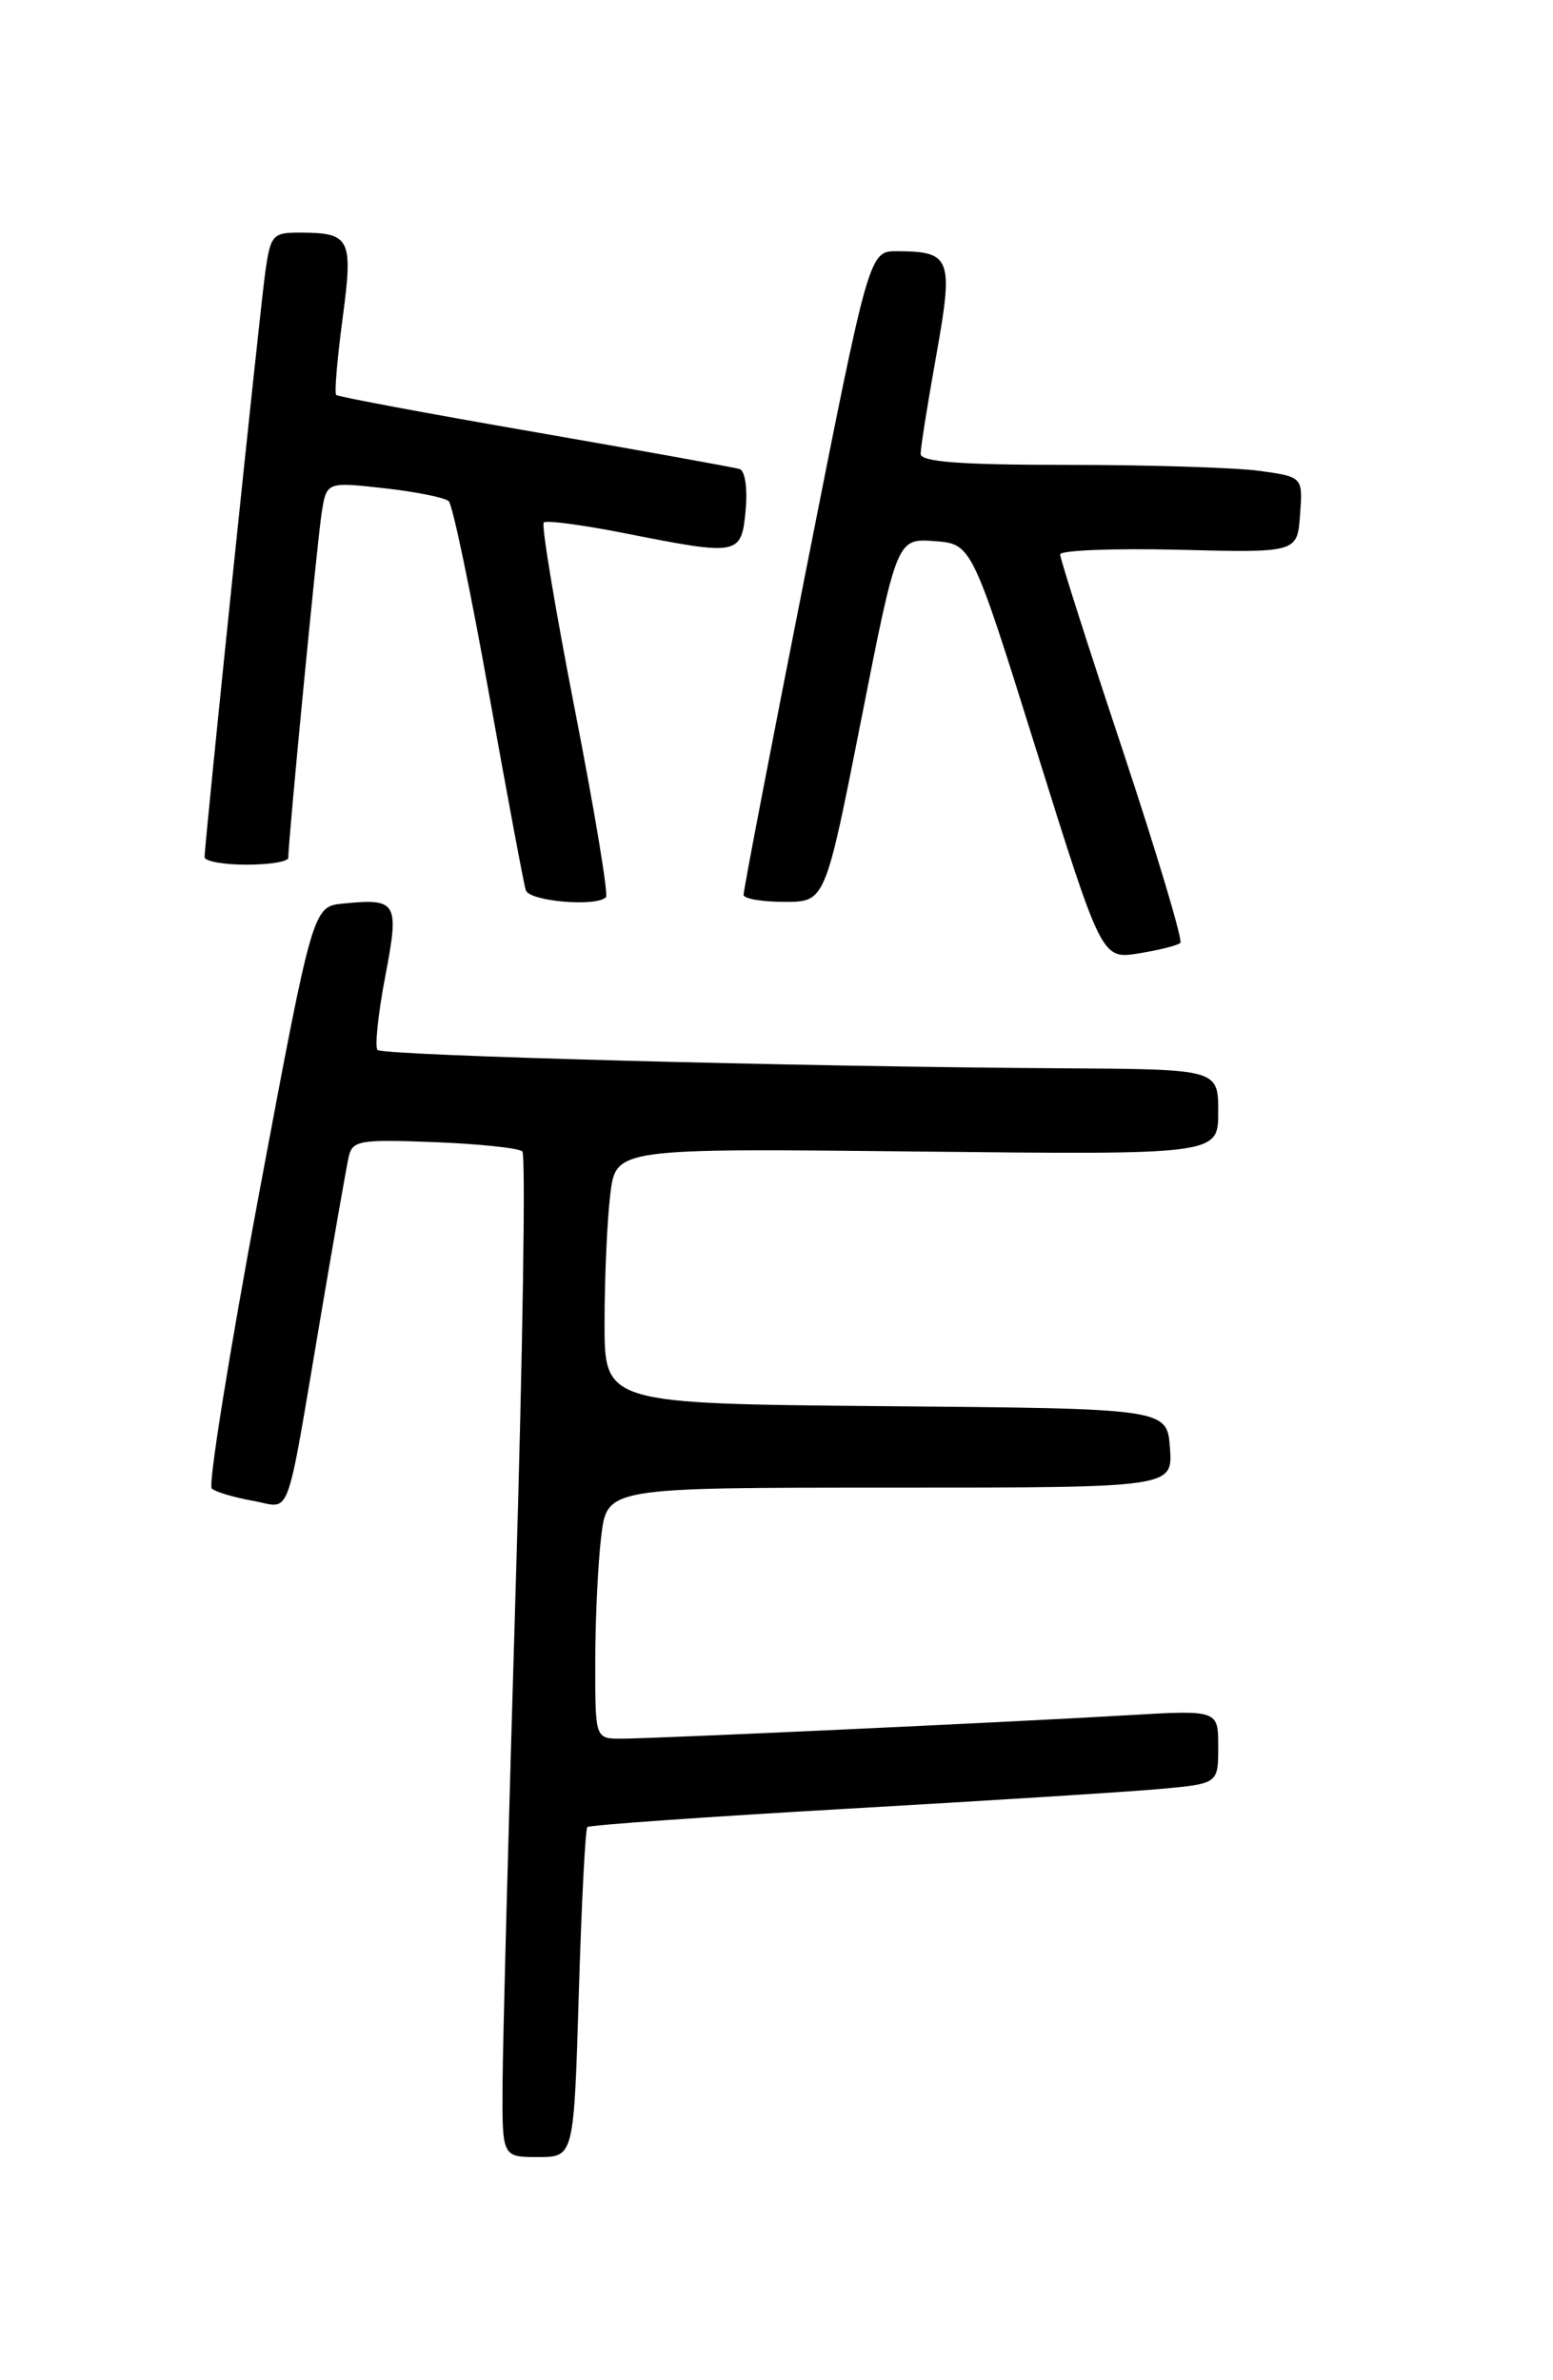 <?xml version="1.0" encoding="UTF-8" standalone="no"?>
<!DOCTYPE svg PUBLIC "-//W3C//DTD SVG 1.1//EN" "http://www.w3.org/Graphics/SVG/1.1/DTD/svg11.dtd" >
<svg xmlns="http://www.w3.org/2000/svg" xmlns:xlink="http://www.w3.org/1999/xlink" version="1.1" viewBox="0 0 167 256">
 <g >
 <path fill="currentColor"
d=" M 62.24 214.45 C 62.53 204.80 62.94 196.73 63.16 196.51 C 63.38 196.29 75.92 195.41 91.03 194.54 C 106.14 193.68 121.31 192.72 124.75 192.41 C 131.00 191.84 131.00 191.84 131.00 187.87 C 131.00 183.91 131.00 183.91 121.25 184.48 C 108.15 185.25 70.29 187.00 66.80 187.00 C 64.00 187.00 64.00 187.00 64.01 178.75 C 64.01 174.21 64.30 168.14 64.65 165.25 C 65.28 160.00 65.28 160.00 95.70 160.00 C 126.11 160.00 126.11 160.00 125.81 155.75 C 125.50 151.50 125.50 151.50 95.25 151.24 C 65.00 150.97 65.00 150.97 65.01 142.24 C 65.01 137.43 65.29 131.25 65.62 128.50 C 66.22 123.50 66.22 123.50 98.61 123.85 C 131.00 124.20 131.00 124.20 131.00 119.60 C 131.00 115.00 131.00 115.00 114.25 114.90 C 85.92 114.73 41.20 113.53 40.60 112.93 C 40.29 112.62 40.65 109.10 41.41 105.11 C 42.96 97.00 42.74 96.61 36.91 97.18 C 33.64 97.50 33.64 97.50 27.84 128.47 C 24.65 145.51 22.37 159.74 22.77 160.10 C 23.17 160.46 25.15 161.05 27.16 161.41 C 31.42 162.16 30.62 164.35 34.50 141.50 C 35.90 133.25 37.24 125.60 37.48 124.50 C 37.88 122.65 38.58 122.53 46.71 122.84 C 51.54 123.03 55.80 123.48 56.17 123.84 C 56.54 124.20 56.22 145.20 55.46 170.50 C 54.70 195.80 54.06 219.99 54.04 224.25 C 54.00 232.00 54.00 232.00 57.86 232.00 C 61.71 232.00 61.71 232.00 62.24 214.45 Z  M 126.93 101.41 C 127.20 101.13 124.41 91.80 120.72 80.67 C 117.02 69.55 114.00 60.08 114.00 59.63 C 114.00 59.19 119.74 58.96 126.75 59.13 C 139.50 59.45 139.50 59.45 139.80 55.37 C 140.10 51.29 140.10 51.29 135.41 50.64 C 132.83 50.29 123.58 50.00 114.86 50.00 C 103.25 50.00 99.00 49.68 99.00 48.81 C 99.00 48.15 99.75 43.39 100.68 38.23 C 102.55 27.76 102.28 27.04 96.48 27.02 C 93.46 27.00 93.46 27.00 86.69 61.25 C 82.96 80.09 79.93 95.84 79.96 96.25 C 79.98 96.66 81.97 97.00 84.37 97.00 C 88.74 97.00 88.74 97.00 92.60 77.45 C 96.45 57.91 96.45 57.91 100.48 58.20 C 104.50 58.50 104.50 58.50 111.49 80.84 C 118.48 103.18 118.48 103.18 122.45 102.54 C 124.64 102.19 126.65 101.68 126.93 101.41 Z  M 65.16 96.50 C 65.44 96.23 63.93 87.16 61.82 76.35 C 59.71 65.53 58.20 56.47 58.47 56.20 C 58.73 55.93 62.67 56.46 67.23 57.36 C 79.49 59.79 79.72 59.75 80.18 54.89 C 80.40 52.58 80.12 50.63 79.54 50.45 C 78.97 50.27 69.05 48.48 57.50 46.47 C 45.95 44.47 36.34 42.67 36.15 42.48 C 35.95 42.28 36.26 38.62 36.83 34.33 C 37.99 25.65 37.70 25.04 32.31 25.02 C 29.32 25.00 29.09 25.26 28.53 29.25 C 27.92 33.56 22.00 90.67 22.00 92.18 C 22.00 92.63 24.02 93.00 26.50 93.00 C 28.98 93.00 31.00 92.67 31.00 92.26 C 31.00 90.36 34.12 58.10 34.59 55.16 C 35.12 51.82 35.12 51.82 41.31 52.51 C 44.72 52.89 47.84 53.52 48.25 53.90 C 48.67 54.29 50.61 63.58 52.57 74.55 C 54.54 85.52 56.32 95.06 56.54 95.75 C 56.92 96.94 64.10 97.57 65.16 96.50 Z "/>
</g>
</svg>